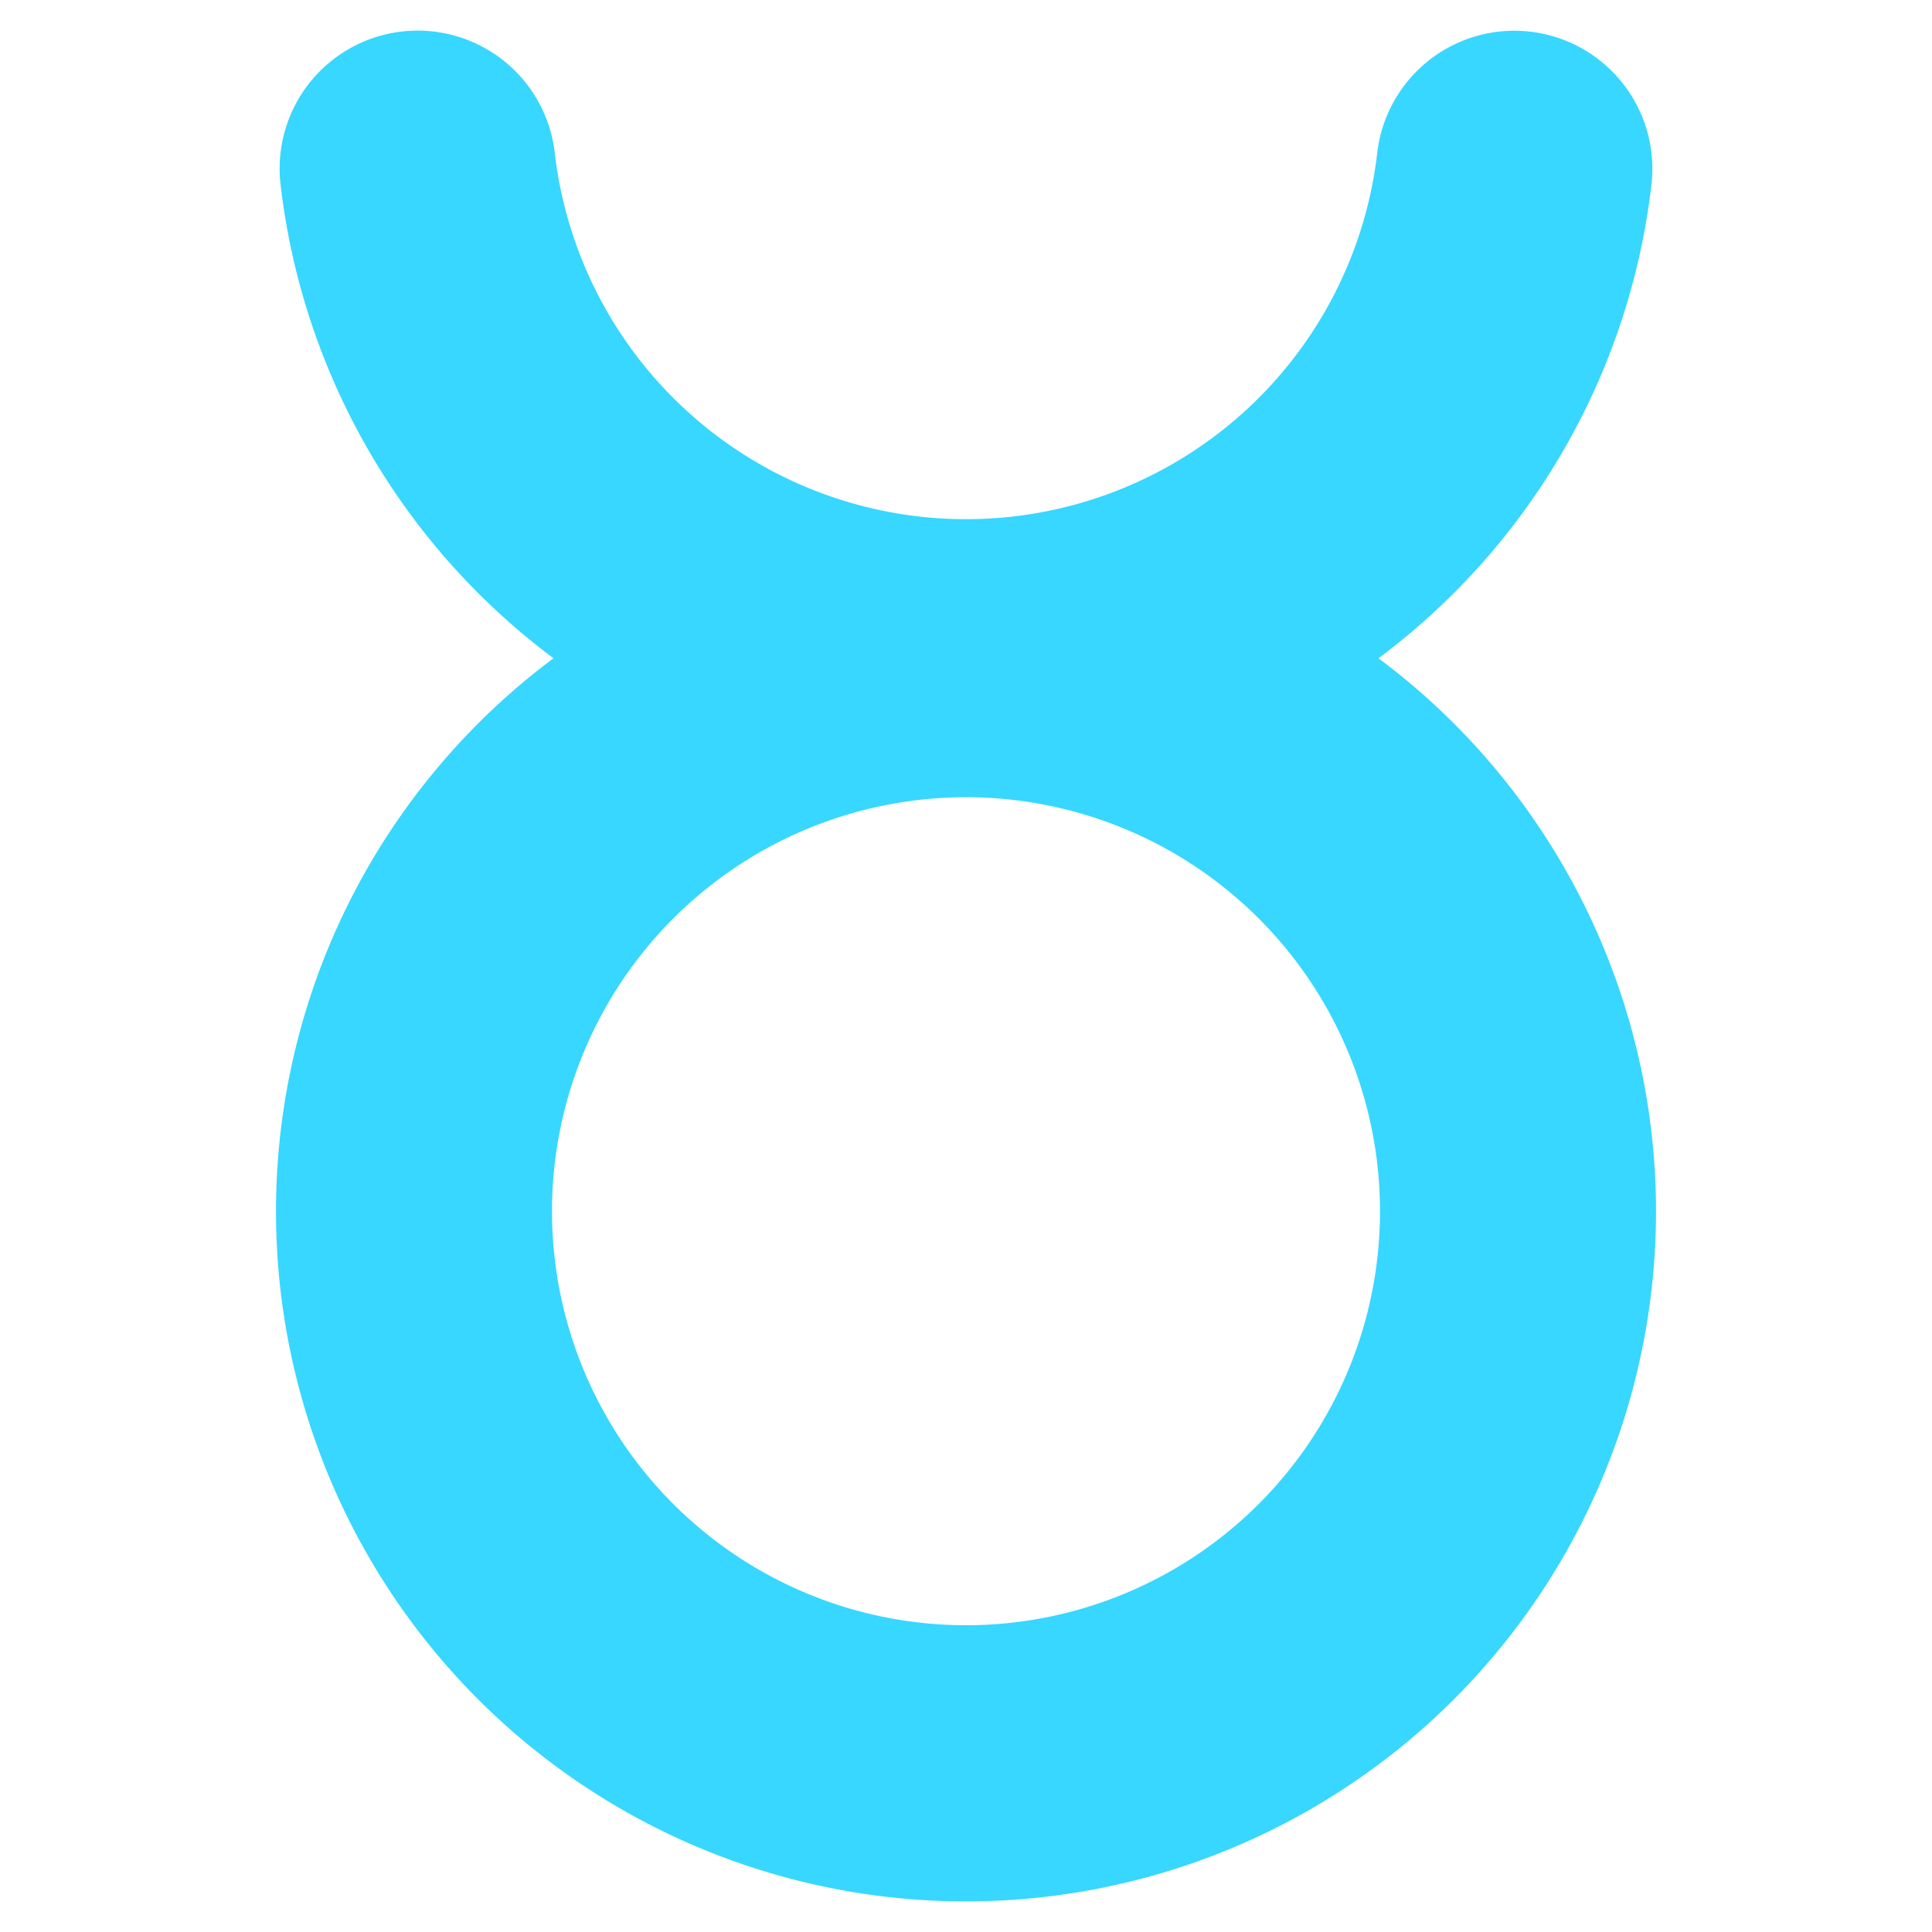 <svg xmlns="http://www.w3.org/2000/svg" fill="none" viewBox="0 0 14 14"><g id="zodiac-5--sign-astrology-stars-space-taurus"><path id="Union" fill="#37d7ff" fill-rule="evenodd" d="M4.02 1.107a1 1 0 0 0-1.987.23A5 5 0 0 0 4.011 4.77a5 5 0 1 0 5.978 0 5 5 0 0 0 1.978-3.432 1 1 0 0 0-1.987-.23 3 3 0 0 1-5.96 0ZM4 8.777a3 3 0 1 1 6 0 3 3 0 0 1-6 0Z" clip-rule="evenodd"></path></g></svg>